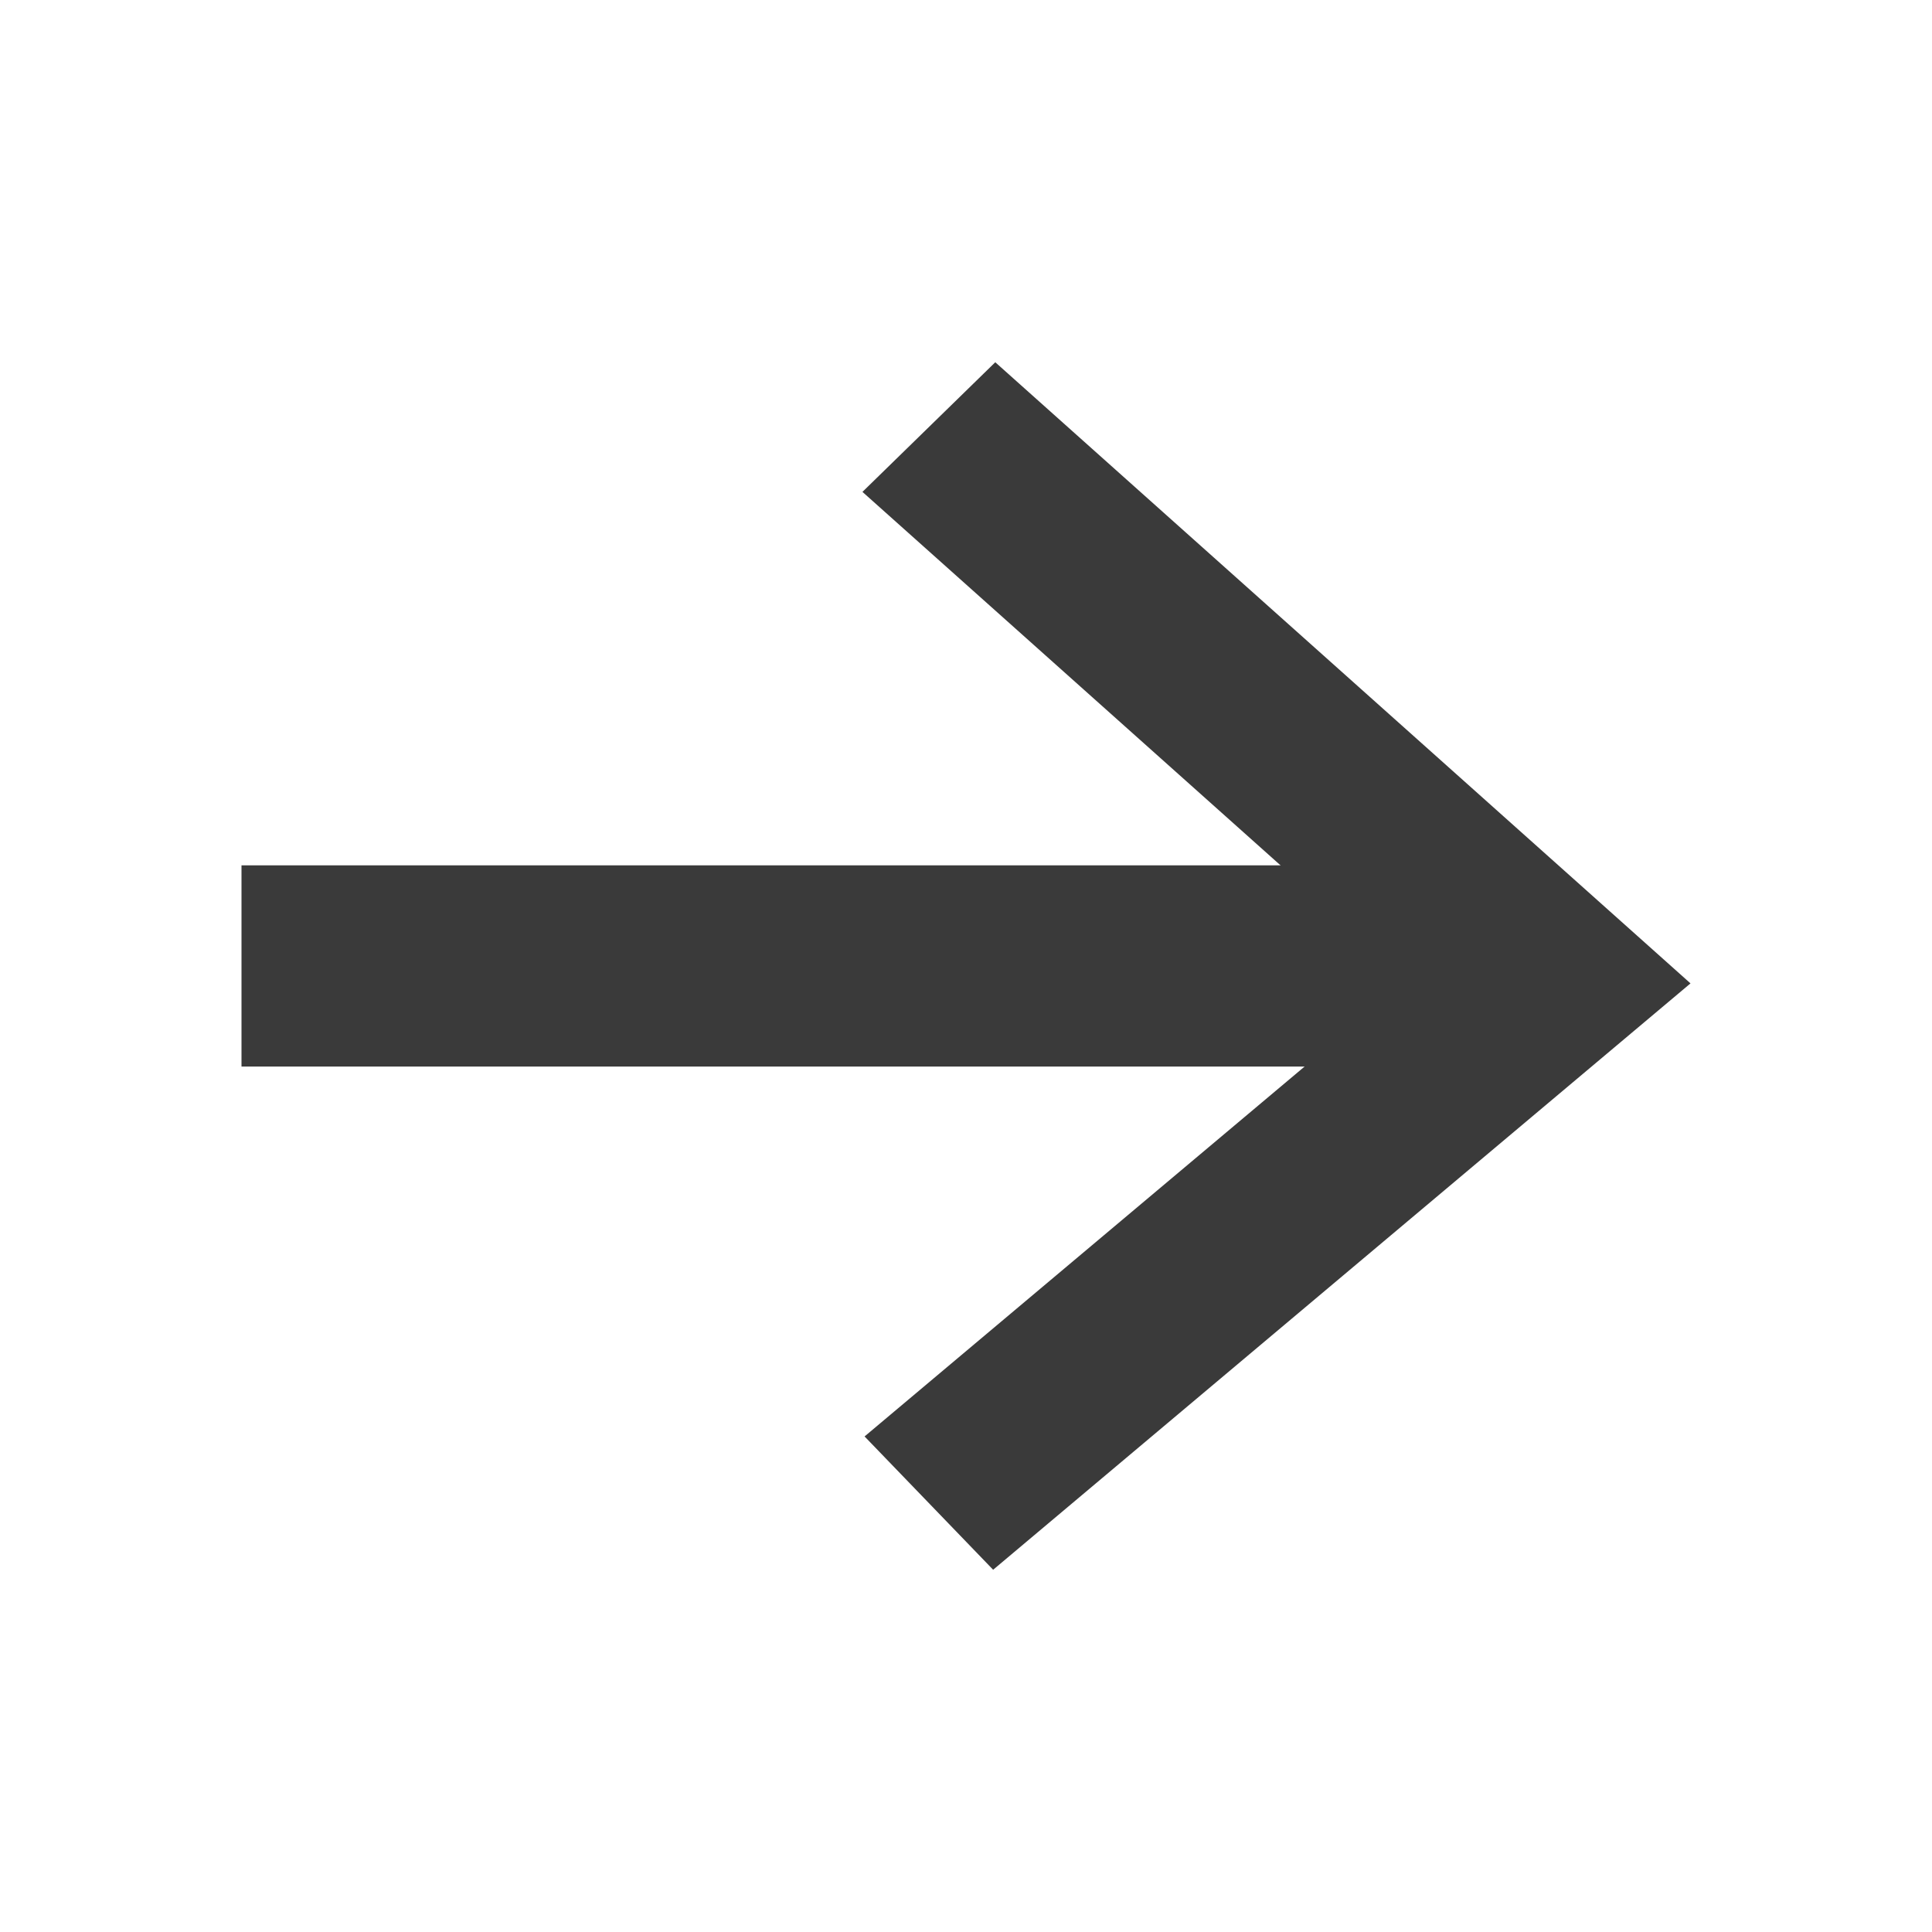 <svg width="20" height="20" viewBox="0 0 20 20" fill="none" xmlns="http://www.w3.org/2000/svg">
<path fill-rule="evenodd" clip-rule="evenodd" d="M10.303 3.75L17.5 10.18L10.281 16.25L8.95 14.87L14.578 10.139L8.928 5.092L10.303 3.75Z" fill="#3A3A3A"/>
<path fill-rule="evenodd" clip-rule="evenodd" d="M2.5 8.958H15.357V11.041H2.5V8.958Z" fill="#3A3A3A"/>
</svg>
